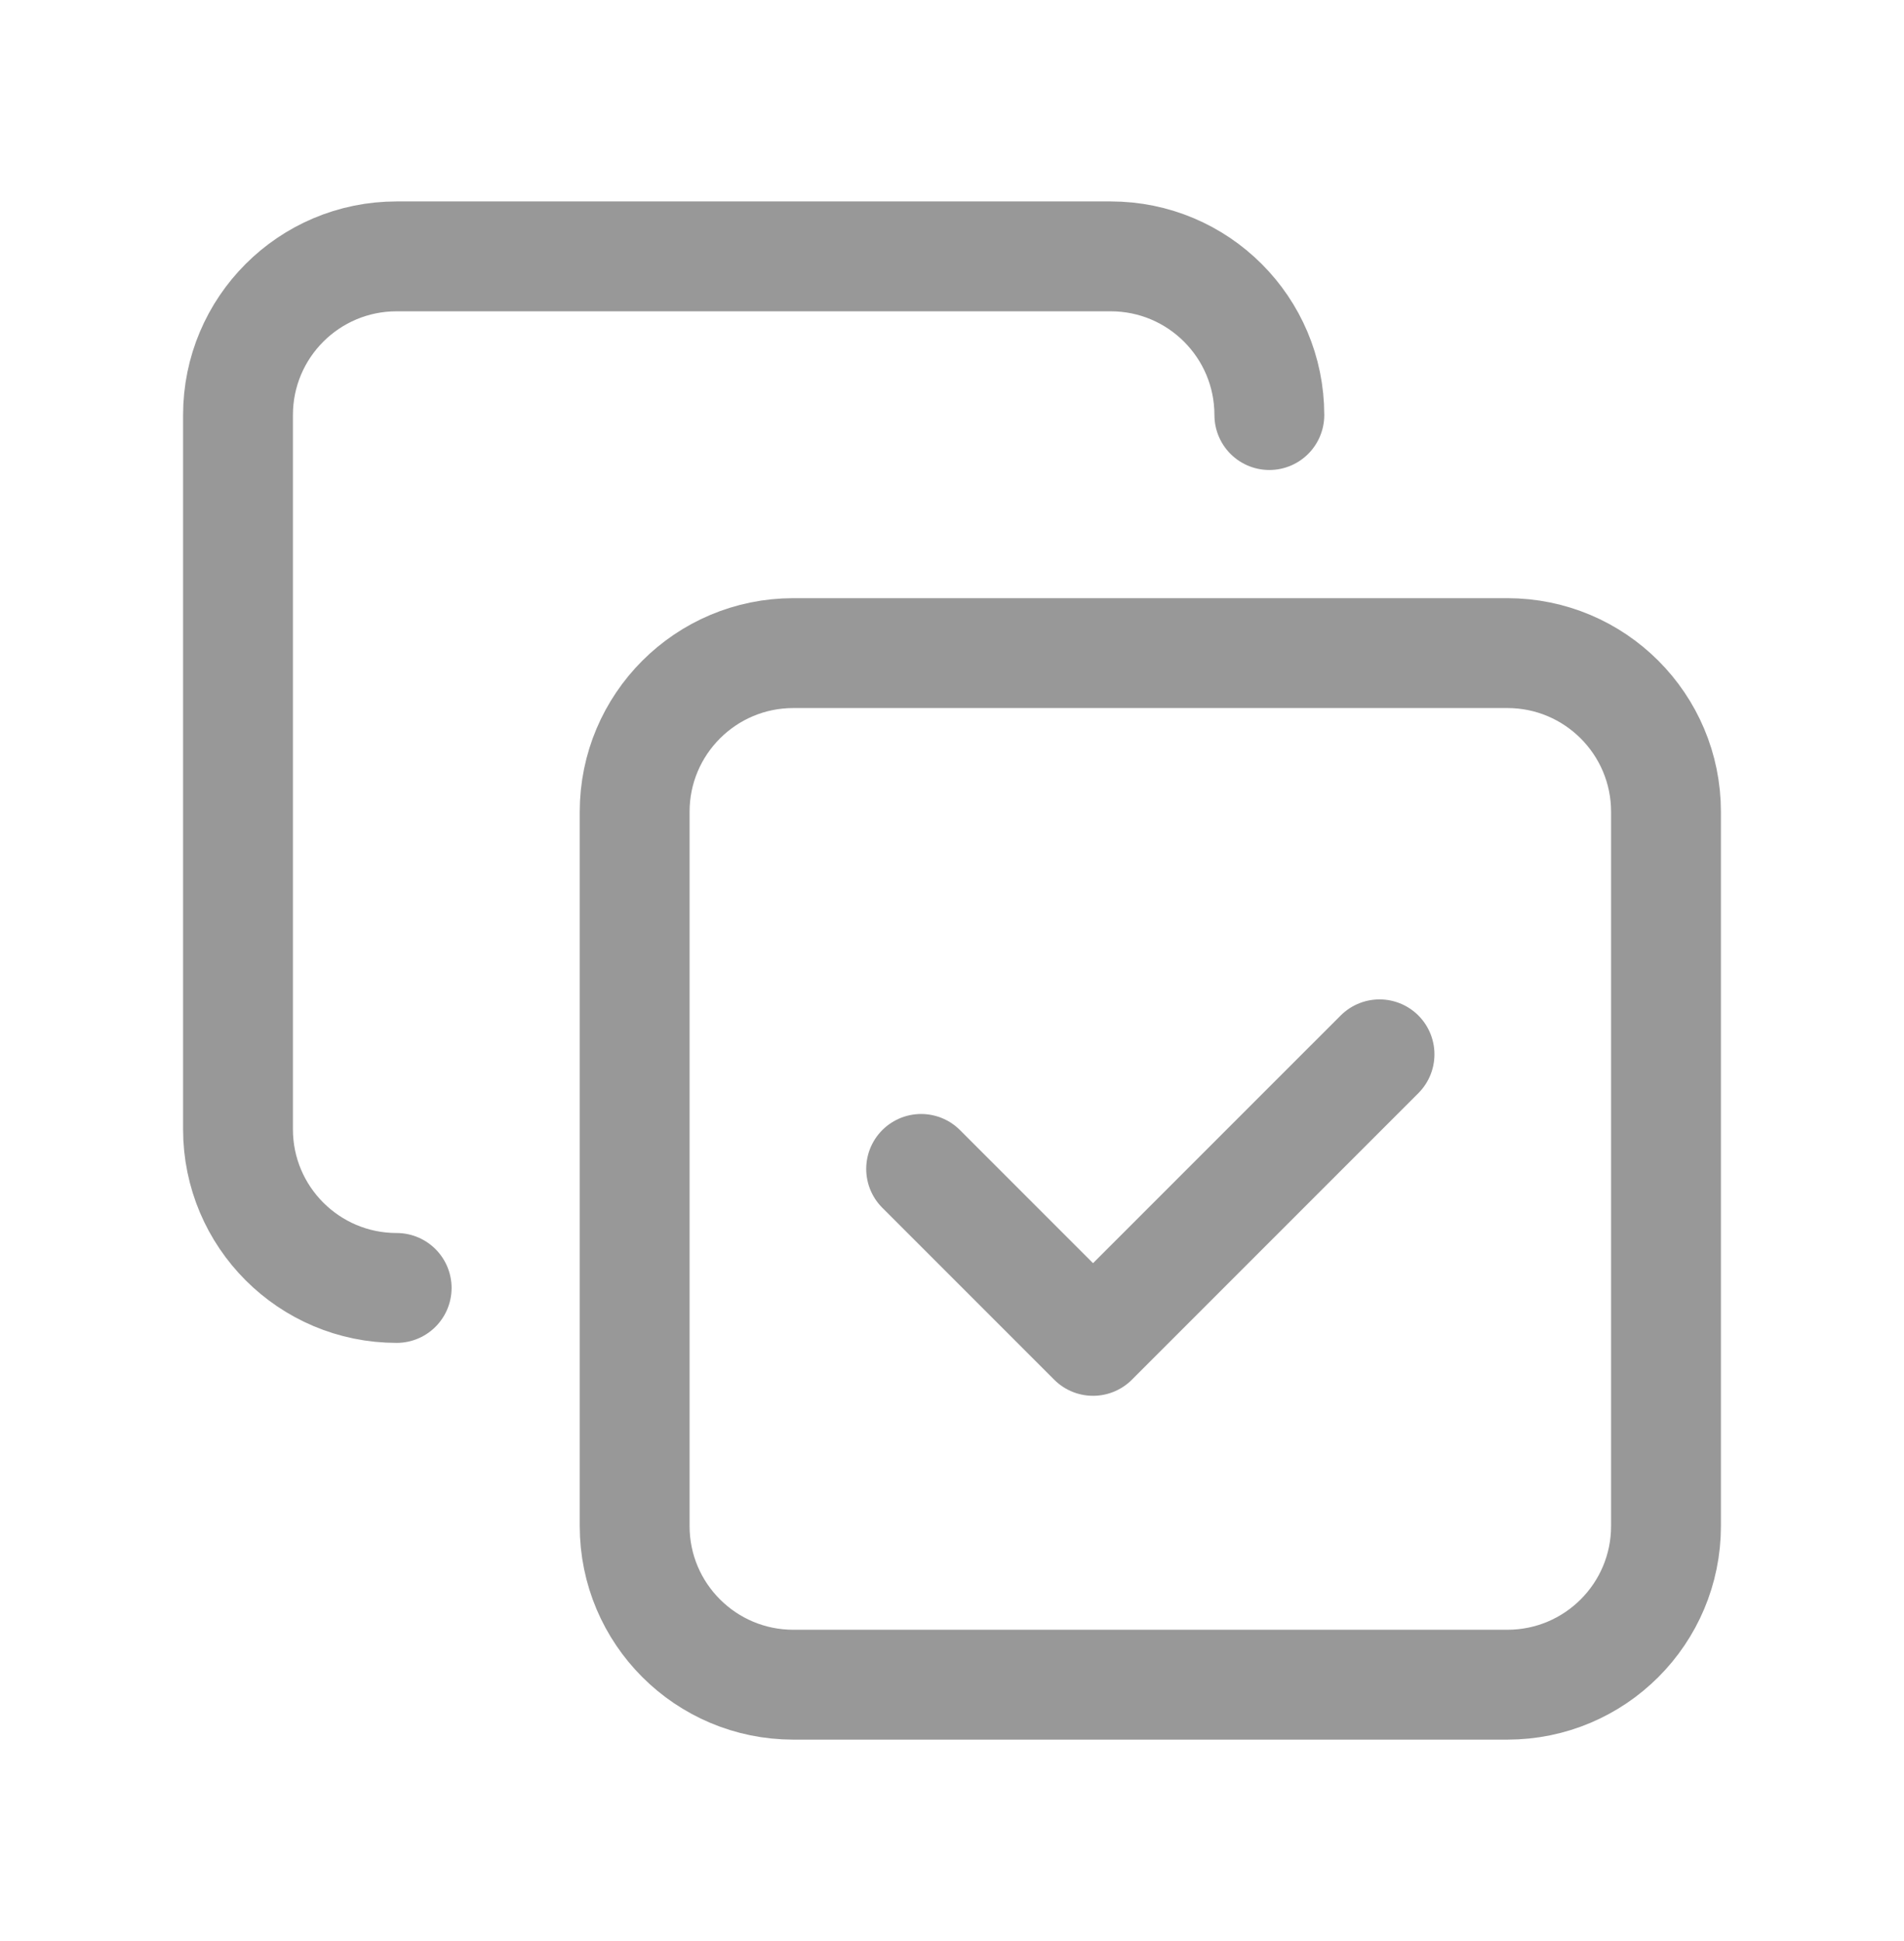 <svg width="52" height="53" viewBox="0 0 52 53" fill="none" xmlns="http://www.w3.org/2000/svg">
<path d="M10.833 35.167C8.439 35.167 6.5 33.227 6.5 30.833V11.333C6.5 8.939 8.439 7 10.833 7H30.333C32.727 7 34.667 8.939 34.667 11.333" stroke="#989898" stroke-width="3" stroke-linecap="round" stroke-linejoin="round"/>
<path d="M37.676 28.788L29.852 36.612L25.157 31.917" stroke="#989898" stroke-width="3" stroke-linecap="round" stroke-linejoin="round"/>
<path fill-rule="evenodd" clip-rule="evenodd" d="M41.167 46H21.667C19.273 46 17.333 44.061 17.333 41.667V22.167C17.333 19.773 19.273 17.833 21.667 17.833H41.167C43.561 17.833 45.5 19.773 45.5 22.167V41.667C45.5 44.061 43.561 46 41.167 46Z" stroke="#989898" stroke-width="3" stroke-linecap="round" stroke-linejoin="round"/>
</svg>
